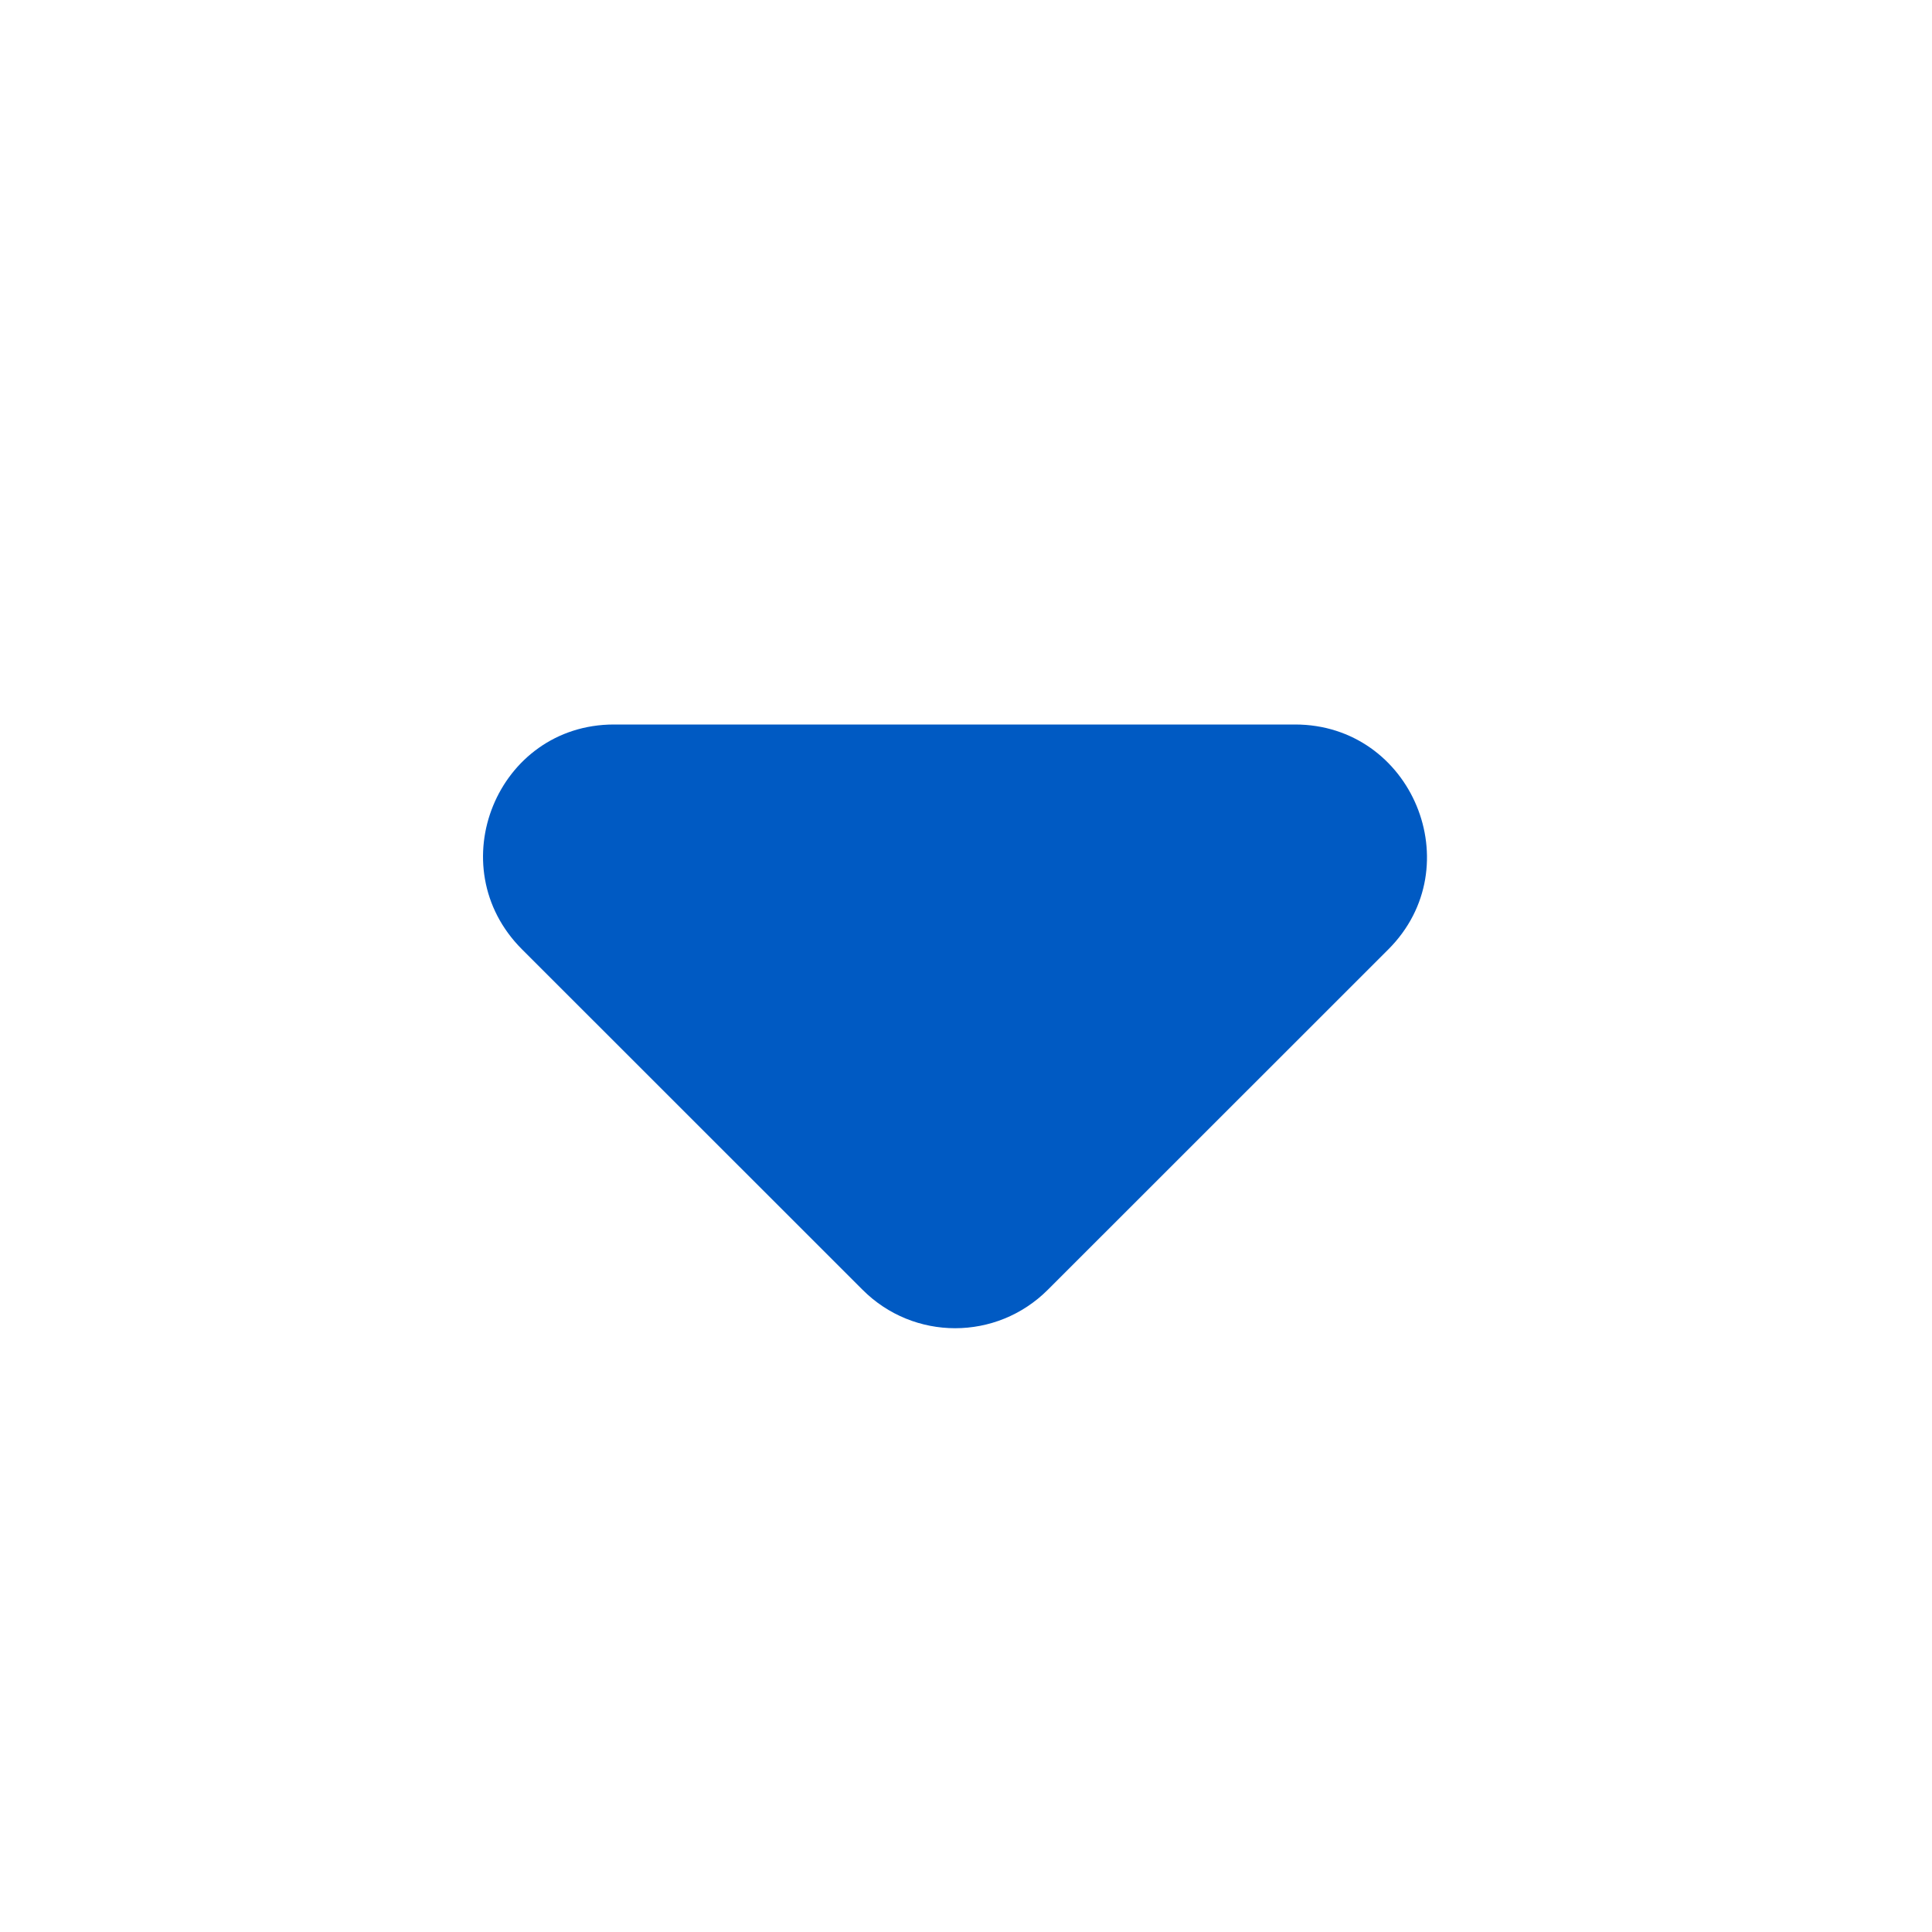 <svg width="16" height="16" viewBox="0 0 16 16" fill="none" xmlns="http://www.w3.org/2000/svg">
<g clip-path="url(#clip0_103_59470)">
<path d="M4.323 7.862L7.143 10.681C7.567 11.106 8.253 11.106 8.678 10.681L11.498 7.862C12.183 7.176 11.694 6 10.725 6H5.085C4.116 6 3.637 7.176 4.323 7.862Z" fill="#005AC3"/>
</g>
<defs>
<clipPath id="clip0_103_59470">
<rect width="16" height="16" fill="white"/>
</clipPath>
</defs>
</svg>
